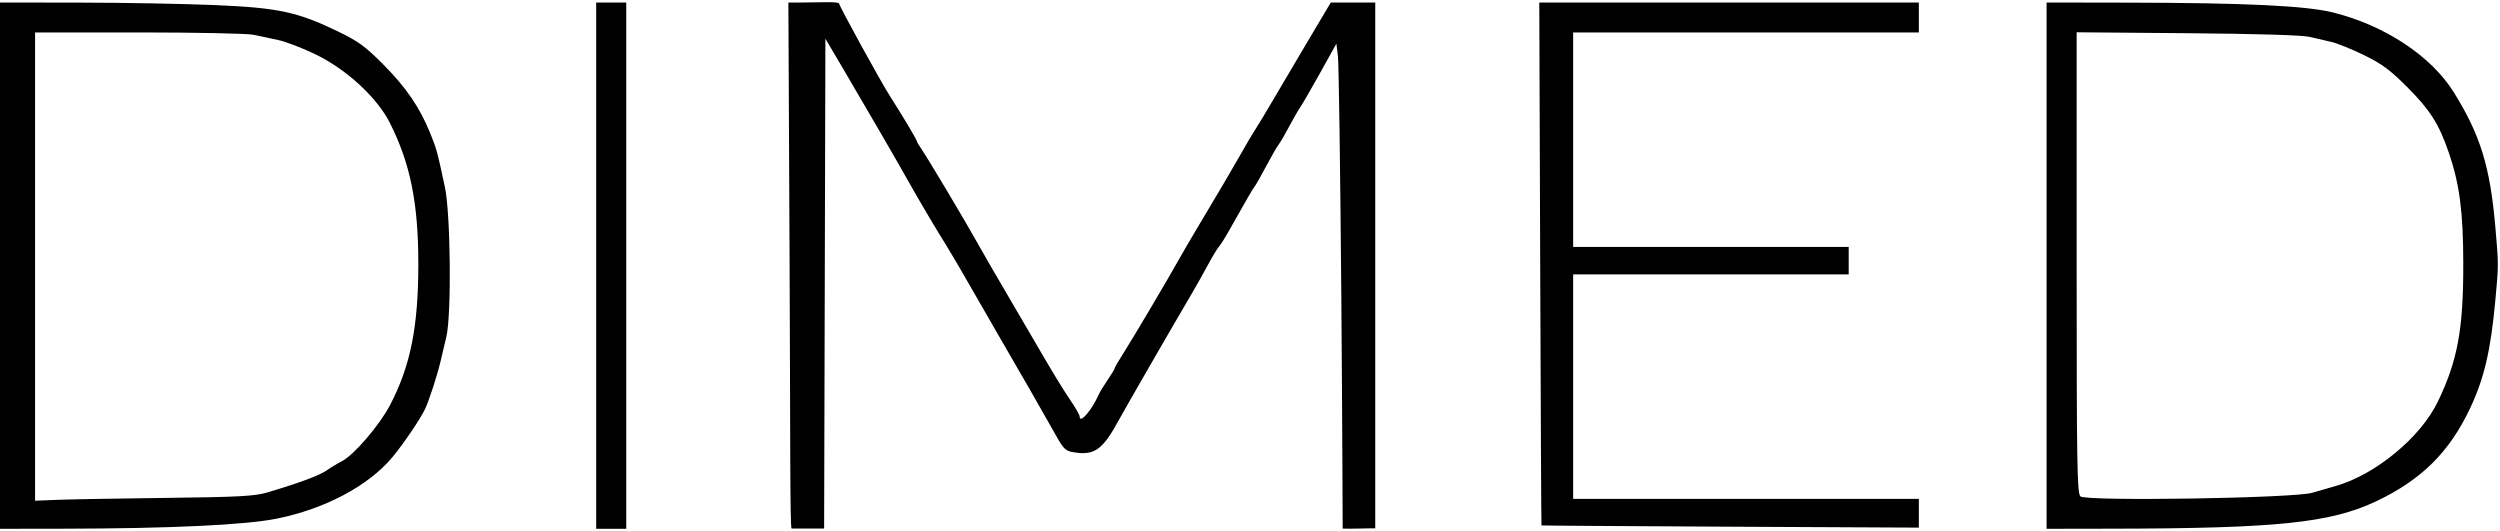 <svg width="998" height="212" viewBox="0 0 998 212" fill="none" xmlns="http://www.w3.org/2000/svg">
<path fill-rule="evenodd" clip-rule="evenodd" d="M0 106.048V211.095L25.25 211.056C67.948 210.99 97.931 209.577 110.5 207.04C129.721 203.158 147.015 193.983 156.573 182.593C160.913 177.421 167.727 167.39 169.684 163.292C171.241 160.032 174.499 150.017 175.835 144.383C176.42 141.918 177.48 137.437 178.191 134.425C180.278 125.586 179.881 85.352 177.602 74.683C174.543 60.368 174.289 59.436 171.684 53.035C167.54 42.851 162.077 34.861 153.038 25.766C145.763 18.447 143.056 16.479 134.738 12.469C118.648 4.709 111.041 3.094 85.5 2.015C73.4 1.504 49.212 1.066 31.75 1.043L0 1V106.048ZM238 106.048V211.095H244H250V106.048V1H244H238V106.048ZM315.204 104.598C315.521 172.631 315.335 210.338 316 211C317 211 322.5 211 322.5 211H328.99L329.245 113.405L329.5 15.438L337.127 28.382C346.29 43.933 359.369 66.502 362.806 72.691C366.279 78.946 374.836 93.409 377.535 97.584C378.773 99.501 383.501 107.566 388.041 115.507C392.58 123.448 397.738 132.409 399.502 135.421C405.401 145.493 417.58 166.713 421.285 173.376C424.61 179.353 425.305 180.022 428.763 180.573C437.015 181.887 440.241 179.519 446.866 167.284C449.222 162.934 469.062 128.547 475.59 117.498C477.37 114.486 480.268 109.333 482.031 106.048C483.794 102.762 485.813 99.401 486.517 98.58C487.221 97.758 488.743 95.406 489.899 93.352C491.054 91.299 492.9 88.05 494 86.133C495.1 84.217 496.948 80.968 498.107 78.915C499.265 76.86 500.576 74.733 501.02 74.185C501.463 73.637 503.486 70.053 505.516 66.219C507.545 62.386 509.743 58.577 510.401 57.756C511.058 56.934 512.892 53.798 514.477 50.786C516.061 47.774 518.121 44.189 519.055 42.82C519.988 41.451 523.617 35.178 527.119 28.88L533.486 17.429L534.102 22.408C534.441 25.146 535.05 68.385 535.456 118.494C535.862 168.603 536 211 536 211C536.084 211.063 539.829 211.093 542.5 211C544.948 210.915 549 210.906 549 210.906V105.953V1H540.124H531.248L520.467 19.172C514.538 29.167 508.383 39.584 506.79 42.322C505.196 45.06 503.031 48.645 501.977 50.288C499.894 53.535 497.707 57.232 494.536 62.868C492.053 67.279 485.67 78.112 478.48 90.116C475.528 95.045 472.123 100.87 470.912 103.061C467.063 110.029 451.863 135.72 448.367 141.165C446.515 144.052 445 146.66 445 146.96C445 147.262 443.726 149.382 442.168 151.671C440.611 153.96 439.045 156.505 438.69 157.327C435.946 163.658 431 169.417 431 166.28C431 165.637 429.245 162.575 427.1 159.477C424.955 156.378 419.833 148.017 415.718 140.898C411.602 133.778 405.189 122.801 401.466 116.503C397.744 110.205 392.825 101.691 390.537 97.584C385.445 88.444 370.425 63.238 367.866 59.538C366.84 58.054 366 56.606 366 56.32C366 55.793 359.701 45.239 355.565 38.837C351.388 32.37 335 2.301 335 1.5C335 0.498 327.409 1 320.22 1H314.72L315.204 104.598ZM614.845 105.301C615.044 162.667 615.273 209.666 615.354 209.746C615.434 209.826 649.362 210.056 690.75 210.258L766 210.626V204.886V199.147H697H628V154.34V109.533H683H738V104.056V98.58H683H628V55.764V12.948H697H766V6.974V1H690.241H614.483L614.845 105.301ZM817 106.048V211.095L843.75 211.049C909.024 210.937 930.318 208.72 948.5 200.143C966.579 191.615 977.853 180.451 986.095 162.913C991.706 150.975 994.301 139.874 996.133 119.988C997.472 105.443 997.472 105.975 996.144 90.614C994.064 66.545 990.156 53.873 979.561 36.846C970.558 22.377 951.949 10.085 931.294 4.964C920.5 2.287 896.287 1.133 849.25 1.055L817 1V106.048ZM101.236 13.887C103.581 14.404 107.975 15.339 111 15.965C114.025 16.591 120.775 19.179 126 21.715C138.359 27.715 150.498 38.904 155.606 49.004C163.803 65.212 167.002 81.071 166.996 105.476C166.99 130.446 163.885 145.985 155.79 161.556C151.533 169.745 141.21 181.772 136.375 184.175C134.794 184.961 132.15 186.56 130.5 187.729C127.617 189.771 119.11 192.932 106.592 196.615C101.617 198.077 95.227 198.417 66.092 198.765C47.067 198.992 27.563 199.339 22.75 199.536L14 199.893V106.42V12.948H55.486C78.303 12.948 98.89 13.371 101.236 13.887ZM922 14.724C924.475 15.33 928.344 16.226 930.598 16.715C932.852 17.204 938.702 19.559 943.598 21.948C950.859 25.489 954.067 27.86 961 34.804C970.103 43.922 973.681 49.562 977.554 60.901C981.875 73.55 983.306 84.47 983.342 105.052C983.388 131.434 981.104 143.876 973.197 160.314C966.338 174.572 948.349 189.454 932.5 193.984C930.3 194.612 926.025 195.846 923 196.725C915.534 198.896 832.962 200.185 830.523 198.17C829.179 197.06 829 186.095 829 104.901V12.889L873.25 13.255C900.96 13.484 919.182 14.034 922 14.724Z" fill="black"/>
</svg>
